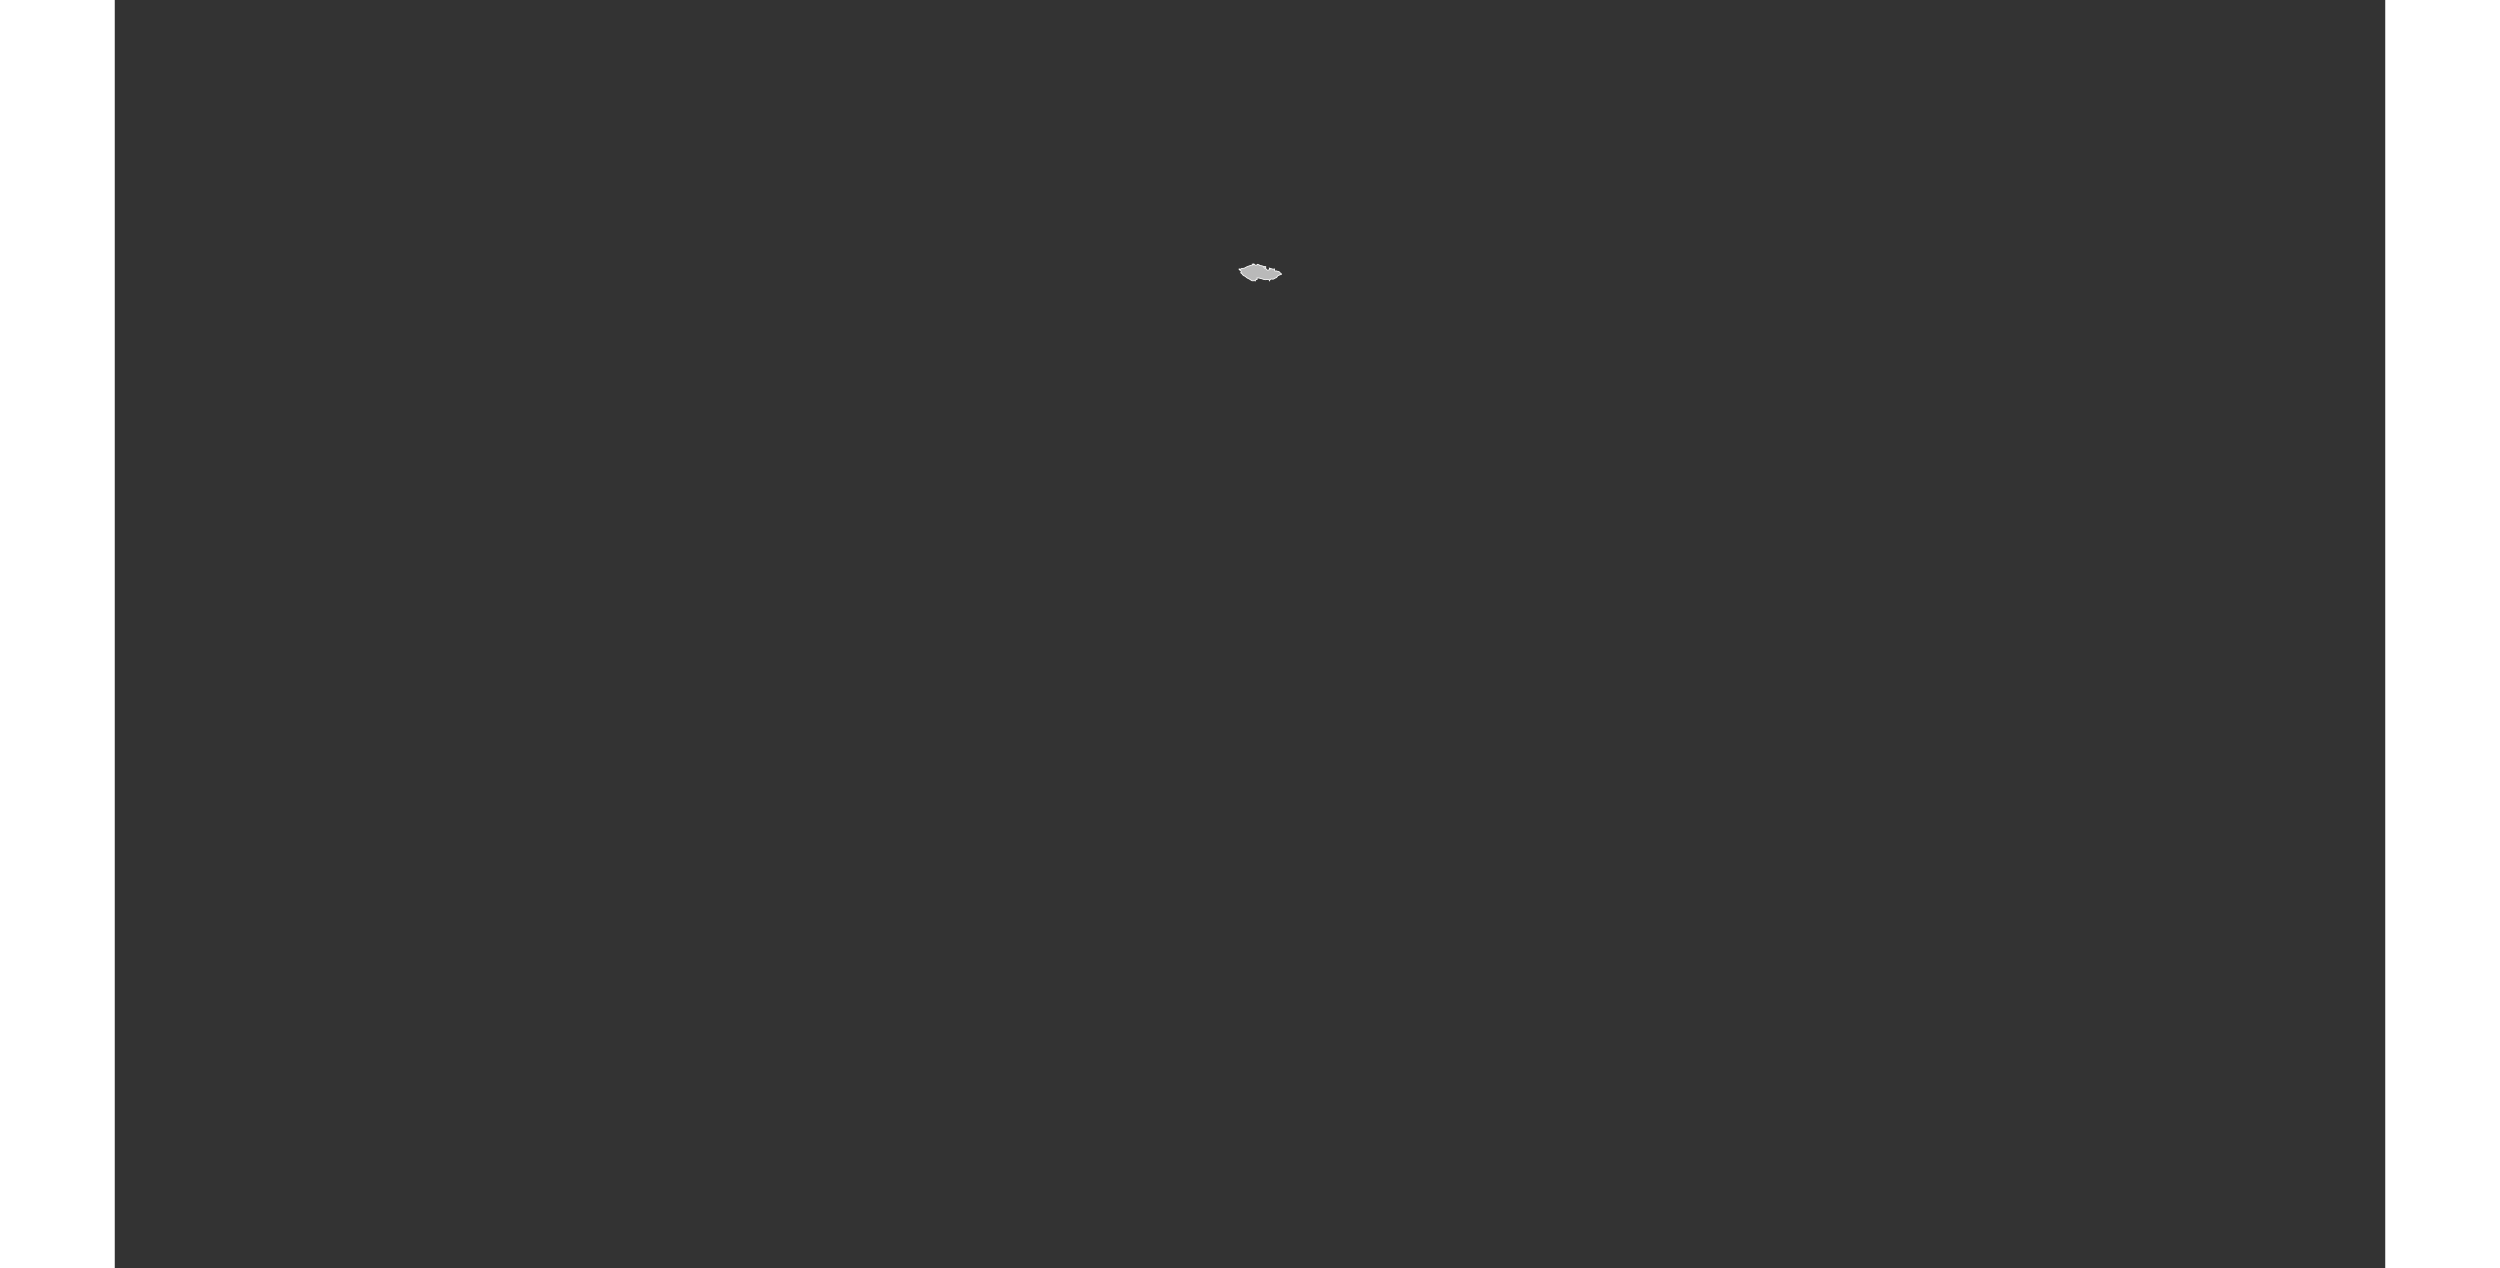 <?xml version="1.0" encoding="UTF-8" standalone="no"?>
<svg
   xmlns:dc="http://purl.org/dc/elements/1.1/"
   xmlns:cc="http://web.resource.org/cc/"
   xmlns:rdf="http://www.w3.org/1999/02/22-rdf-syntax-ns#"
   xmlns:svg="http://www.w3.org/2000/svg"
   xmlns="http://www.w3.org/2000/svg"
   xmlns:sodipodi="http://sodipodi.sourceforge.net/DTD/sodipodi-0.dtd"
   xmlns:inkscape="http://www.inkscape.org/namespaces/inkscape"
   viewBox="0 0 2752.766 1537.631"
   version="1.0"
   height="476.728"
   width="939.747"
   id="svg1926"
   sodipodi:version="0.32"
   inkscape:version="0.45.1"
   sodipodi:docname="BlankMap-World6.svg"
   sodipodi:docbase="/home/bennett/Desktop"
   inkscape:output_extension="org.inkscape.output.svg.inkscape">
  <rect x="0" y="0" width="2752.766" height="1537.631" fill="#333333" stroke="none"/>
  <sodipodi:namedview
     inkscape:window-height="590"
     inkscape:window-width="822"
     inkscape:pageshadow="2"
     inkscape:pageopacity="0.0"
     guidetolerance="10.0"
     gridtolerance="10.0"
     objecttolerance="10.0"
     borderopacity="1.0"
     bordercolor="#666666"
     pagecolor="#ffffff"
     id="base"
     inkscape:zoom="0.77893284"
     inkscape:cx="469.87363"
     inkscape:cy="238.3638"
     inkscape:window-x="178"
     inkscape:window-y="46"
     inkscape:current-layer="svg1926" />
  <defs
     id="defs1930" />
  <style
     type="text/css"
     id="style_css_sheet">
/*
 * Below are Cascading Style Sheet (CSS) definitions in use in this file,
 * which allow easily changing how countries are displayed.
 *
 */

/*
 * Circles around small countries
 *
 * Change opacity to 1 to display all circles.
 *
 */
.circle
{
   opacity:0;
   fill:#b9b9b9;
   fill-opacity:1;
   stroke:black;
   stroke-width:1;
   stroke-miterlimit:3.974;
   stroke-dasharray:none;
   stroke-opacity:1;
}

/*
 * Land
 */
.land
{
   fill: #b9b9b9;
   fill-opacity: 1;
   stroke: #ffffff;
   stroke-opacity: 1;
   stroke-width: 1;
   stroke-miterlimit: 3.974;
   stroke-dasharray: none;
}

/*
 * Additional style rules
 *
 * The following are examples of colouring countries.  You can substitute these with your own styles to colour the countries on the map.
 *
 * Color a few countries:
 *
 * .gb, .au, .nc
 * {
 *    fill:       #ff0000;
 * }
 *
 * Color a few small country circles (and the countries):
 *
 * .ms, .ky
 * {
 *    opacity:    1;
 *    fill:       #ff0000;
 * }
 *
 */

/*
 * Antarctica
 */

.aq
{
   fill:#e6e6e6;
}

/*
 * Sea
 */

.ocean
{
   opacity: 1;
   color: #000000;
   fill:white;
   fill-opacity:1;
   fill-rule:nonzero;
   stroke:#000000;
   stroke-width:0.5;
   stroke-linecap:butt;
   stroke-linejoin:miter;
   marker:none;
   marker-start:none;
   marker-mid:none;
   marker-end:none;
   stroke-miterlimit:1;
   stroke-dasharray:none;
   stroke-dashoffset:0;
   stroke-opacity:1;
   visibility:visible;
   display:inline;
   overflow:visible;
}

.lake
{
   fill:#ffffff;
   fill-opacity:1;
   stroke:#ffffff;
   stroke-opacity:1;
   stroke-width:1;
   stroke-miterlimit:3.974;
   stroke-dasharray:none;
}
</style>
  
  
  
  
  
  
  
  
  
  
  
  
  
  
  
  
  
  
  
  
  
  
  
  
  
  
  
  
  
  
  
  
  
  
  
  
  
  
  
  
  
  
  
  
  
  
  
  
  
  
  
  
  
  
  
  
  
  
  
  
  
  
  
  
  
  
  
  
  <path
     class="land cz"
     d="M 1362.893,325.942 C 1363.754,325.944 1364.419,326.56 1364.617,327.238 C 1364.943,324.659 1368.537,325.884 1370.039,324.857 C 1372.82,322.962 1377.058,321.911 1380.347,320.831 C 1380.082,320.608 1379.809,320.393 1379.531,320.183 C 1380.264,320.036 1381.121,319.809 1381.673,320.365 C 1382.162,320.858 1382.578,321.785 1383.503,321.514 C 1384.135,321.329 1385.095,321.593 1385.067,320.803 C 1385.04,320.036 1385.806,320.706 1386.382,320.834 C 1387.348,321.048 1387.414,320.666 1387.664,321.457 C 1387.938,322.327 1388.093,321.694 1388.712,321.913 C 1389.674,322.255 1392.932,322.279 1392.928,323.567 C 1393.379,323.168 1394.498,322.932 1395.085,323.137 C 1396.673,323.695 1394.97,324.584 1394.288,325.079 C 1395.713,325.514 1396.177,326.18 1396.962,327.177 C 1397.92,328.397 1399.619,326.969 1400.545,326.447 C 1400.018,326.053 1399.738,325.55 1399.704,324.935 C 1401.83,325.423 1403.762,326.839 1406.121,326.232 C 1405.879,327.124 1405.669,328.6 1407.179,328.564 C 1408.499,328.531 1408.355,328.329 1409.712,328.896 C 1411.167,329.502 1411.901,329.065 1412.593,330.468 C 1412.753,330.793 1415.565,332.326 1414.24,332.748 C 1412.714,333.233 1411.5,333.47 1410.124,334.339 C 1409.135,334.964 1409.126,336.682 1408.004,336.779 C 1406.307,336.925 1405.657,338.796 1403.501,338.425 C 1401.528,338.084 1400.855,338.492 1400.03,340.2 C 1399.378,337.798 1395.503,339.517 1393.809,339 C 1392.412,338.574 1391.045,338.082 1389.632,337.678 C 1388.485,337.351 1386.29,336.814 1385.083,336.887 C 1385.152,337.572 1384.808,338.221 1384.862,338.904 C 1383.702,338.762 1382.794,339.572 1382.758,340.56 C 1381.047,339.957 1380.995,340.606 1379.305,340.47 C 1378.181,340.379 1377.268,339.317 1376.392,338.796 C 1375.268,338.125 1374.066,337.564 1372.892,336.961 C 1371.795,336.398 1370.737,334.786 1369.423,334.5 C 1367.372,334.055 1366.999,331.536 1365.233,330.696 C 1367.683,329.018 1363.094,327.675 1362.893,325.942"
     id="cz" />
  
  
  
  
  
  
  
  
  
  
  
  
  
  
  
  
  
  
  
  
  
  
  
  
  
  
  
  
  
  
  
  
  
  
  
  
  
  
  
  
  
  
  
  
  
  
  
  
  
  
  
  
  
  
  
  
  
  
  
  
  
  
  
  
  
  
  
  
  
  
  
  
  
  
  
  
  
  
  
  
  
  
  
  
  
  
  
  
  
  
  
  
  
  
  
  
  
  
  
  
  
  
  
  
  
  
  
  
  
  
  
  
  
  
  
  
  
  
  
  
  
  
  
  
  
  
  
  
  
  
  
  
  
  
  
  
  
  
  
  
  
  
  
  
  
  
  
  
  
  
  
  
  
  
  
  
  
  
  
  
  
  
  
</svg>
